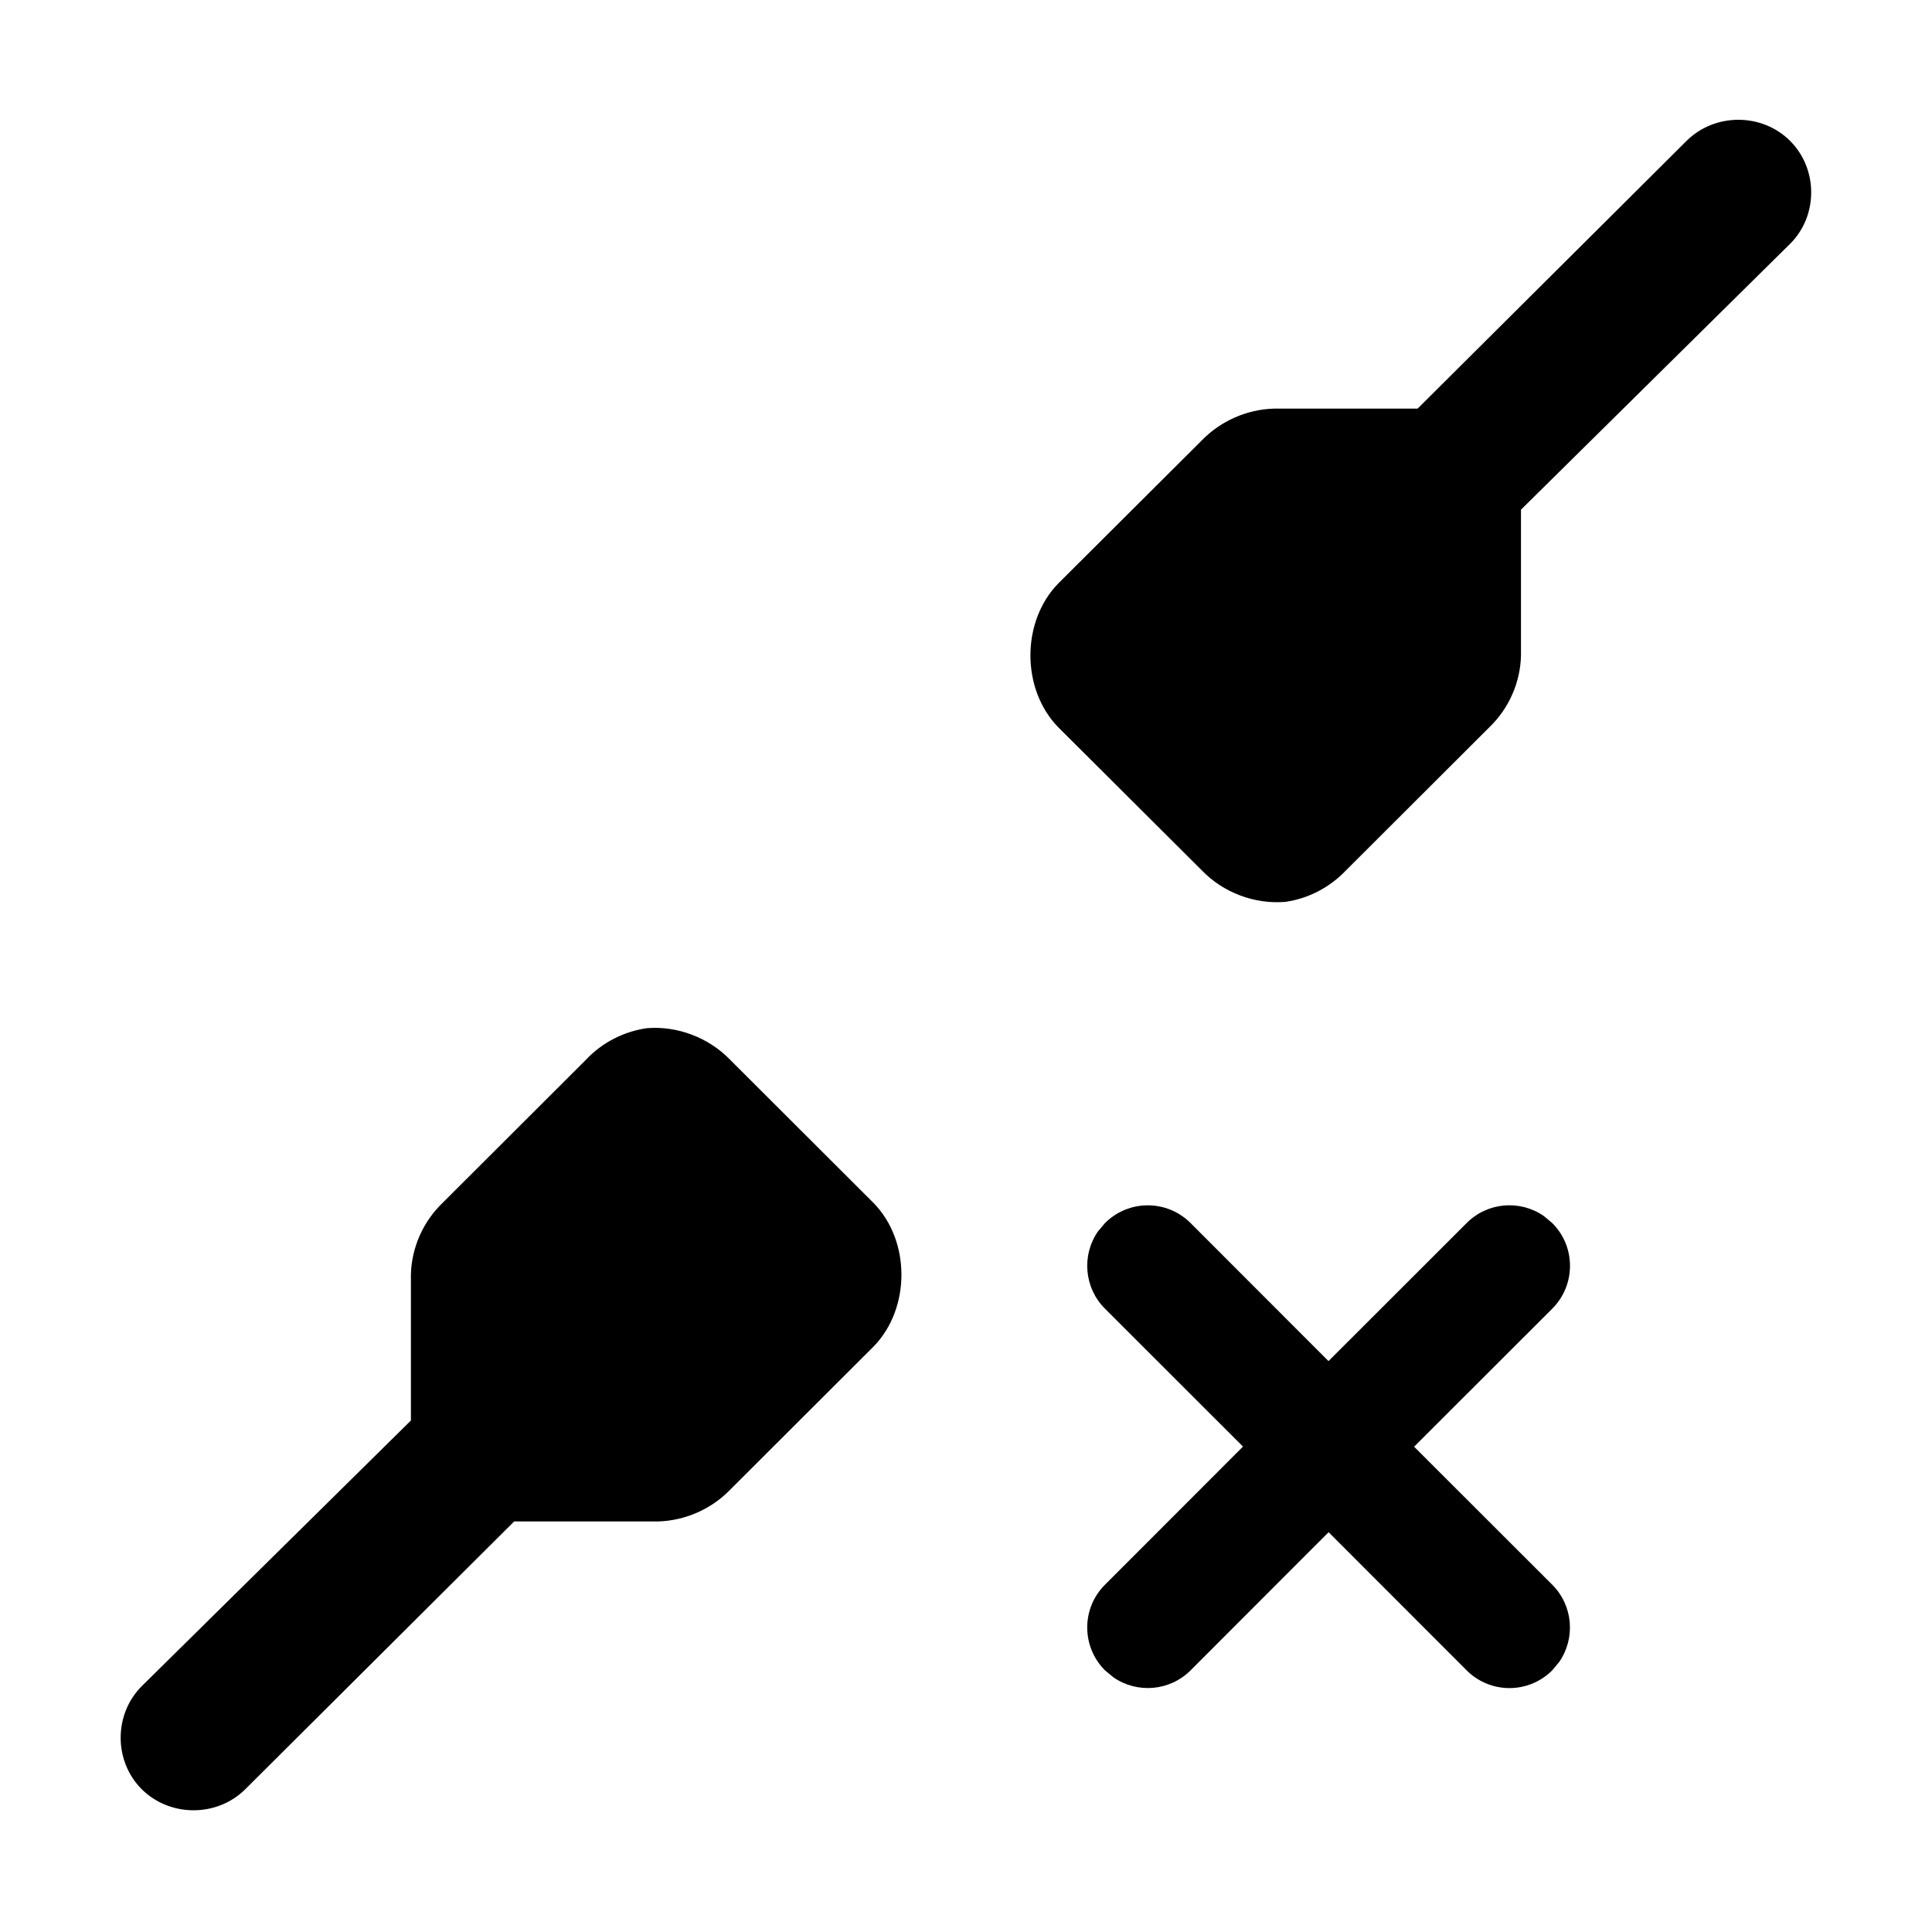<?xml version="1.0" encoding="UTF-8"?>
<svg width="16px" height="16px" viewBox="0 0 16 16" version="1.1" xmlns="http://www.w3.org/2000/svg" xmlns:xlink="http://www.w3.org/1999/xlink">
    <title>network-disabled-symbolic-dark</title>
    <g id="network-disabled-symbolic-dark" stroke="none" stroke-width="1" fill="none" fill-rule="evenodd">
        <path d="M5.357,8.515 C5.609,8.494 5.869,8.593 6.045,8.775 L7.235,9.963 C7.542,10.277 7.542,10.836 7.235,11.151 L6.045,12.339 C5.89,12.499 5.671,12.594 5.45,12.6 L4.258,12.6 L2.031,14.818 C1.797,15.05 1.409,15.05 1.174,14.818 C0.941,14.585 0.941,14.197 1.174,13.964 L3.403,11.764 L3.403,10.558 C3.407,10.336 3.503,10.118 3.664,9.963 L4.854,8.775 C4.985,8.635 5.166,8.542 5.357,8.515 Z M9.86,10.129 L11.002,11.272 L12.146,10.129 C12.32,9.954 12.59,9.935 12.786,10.071 L12.855,10.129 C13.051,10.324 13.051,10.642 12.855,10.838 L11.711,11.981 L12.855,13.124 C13.029,13.298 13.048,13.568 12.913,13.763 L12.855,13.833 C12.659,14.029 12.342,14.029 12.146,13.833 L11.003,12.689 L9.86,13.833 C9.686,14.007 9.416,14.026 9.221,13.891 L9.151,13.833 C8.955,13.637 8.955,13.319 9.151,13.124 L10.294,11.98 L9.151,10.838 C8.977,10.664 8.957,10.393 9.093,10.198 L9.151,10.129 C9.347,9.933 9.664,9.933 9.86,10.129 Z M13.968,1.166 C14.202,0.934 14.591,0.934 14.824,1.166 C15.058,1.399 15.058,1.788 14.824,2.02 L12.596,4.221 L12.596,5.427 C12.592,5.649 12.497,5.866 12.335,6.022 L11.146,7.209 C11.013,7.349 10.833,7.443 10.643,7.469 C10.39,7.49 10.13,7.392 9.954,7.209 L8.763,6.022 C8.457,5.707 8.457,5.148 8.763,4.833 L9.954,3.646 C10.109,3.486 10.328,3.39 10.55,3.384 L11.74,3.384 L13.968,1.166 Z" id="形状" fill="#000000"></path>
    </g>
</svg>